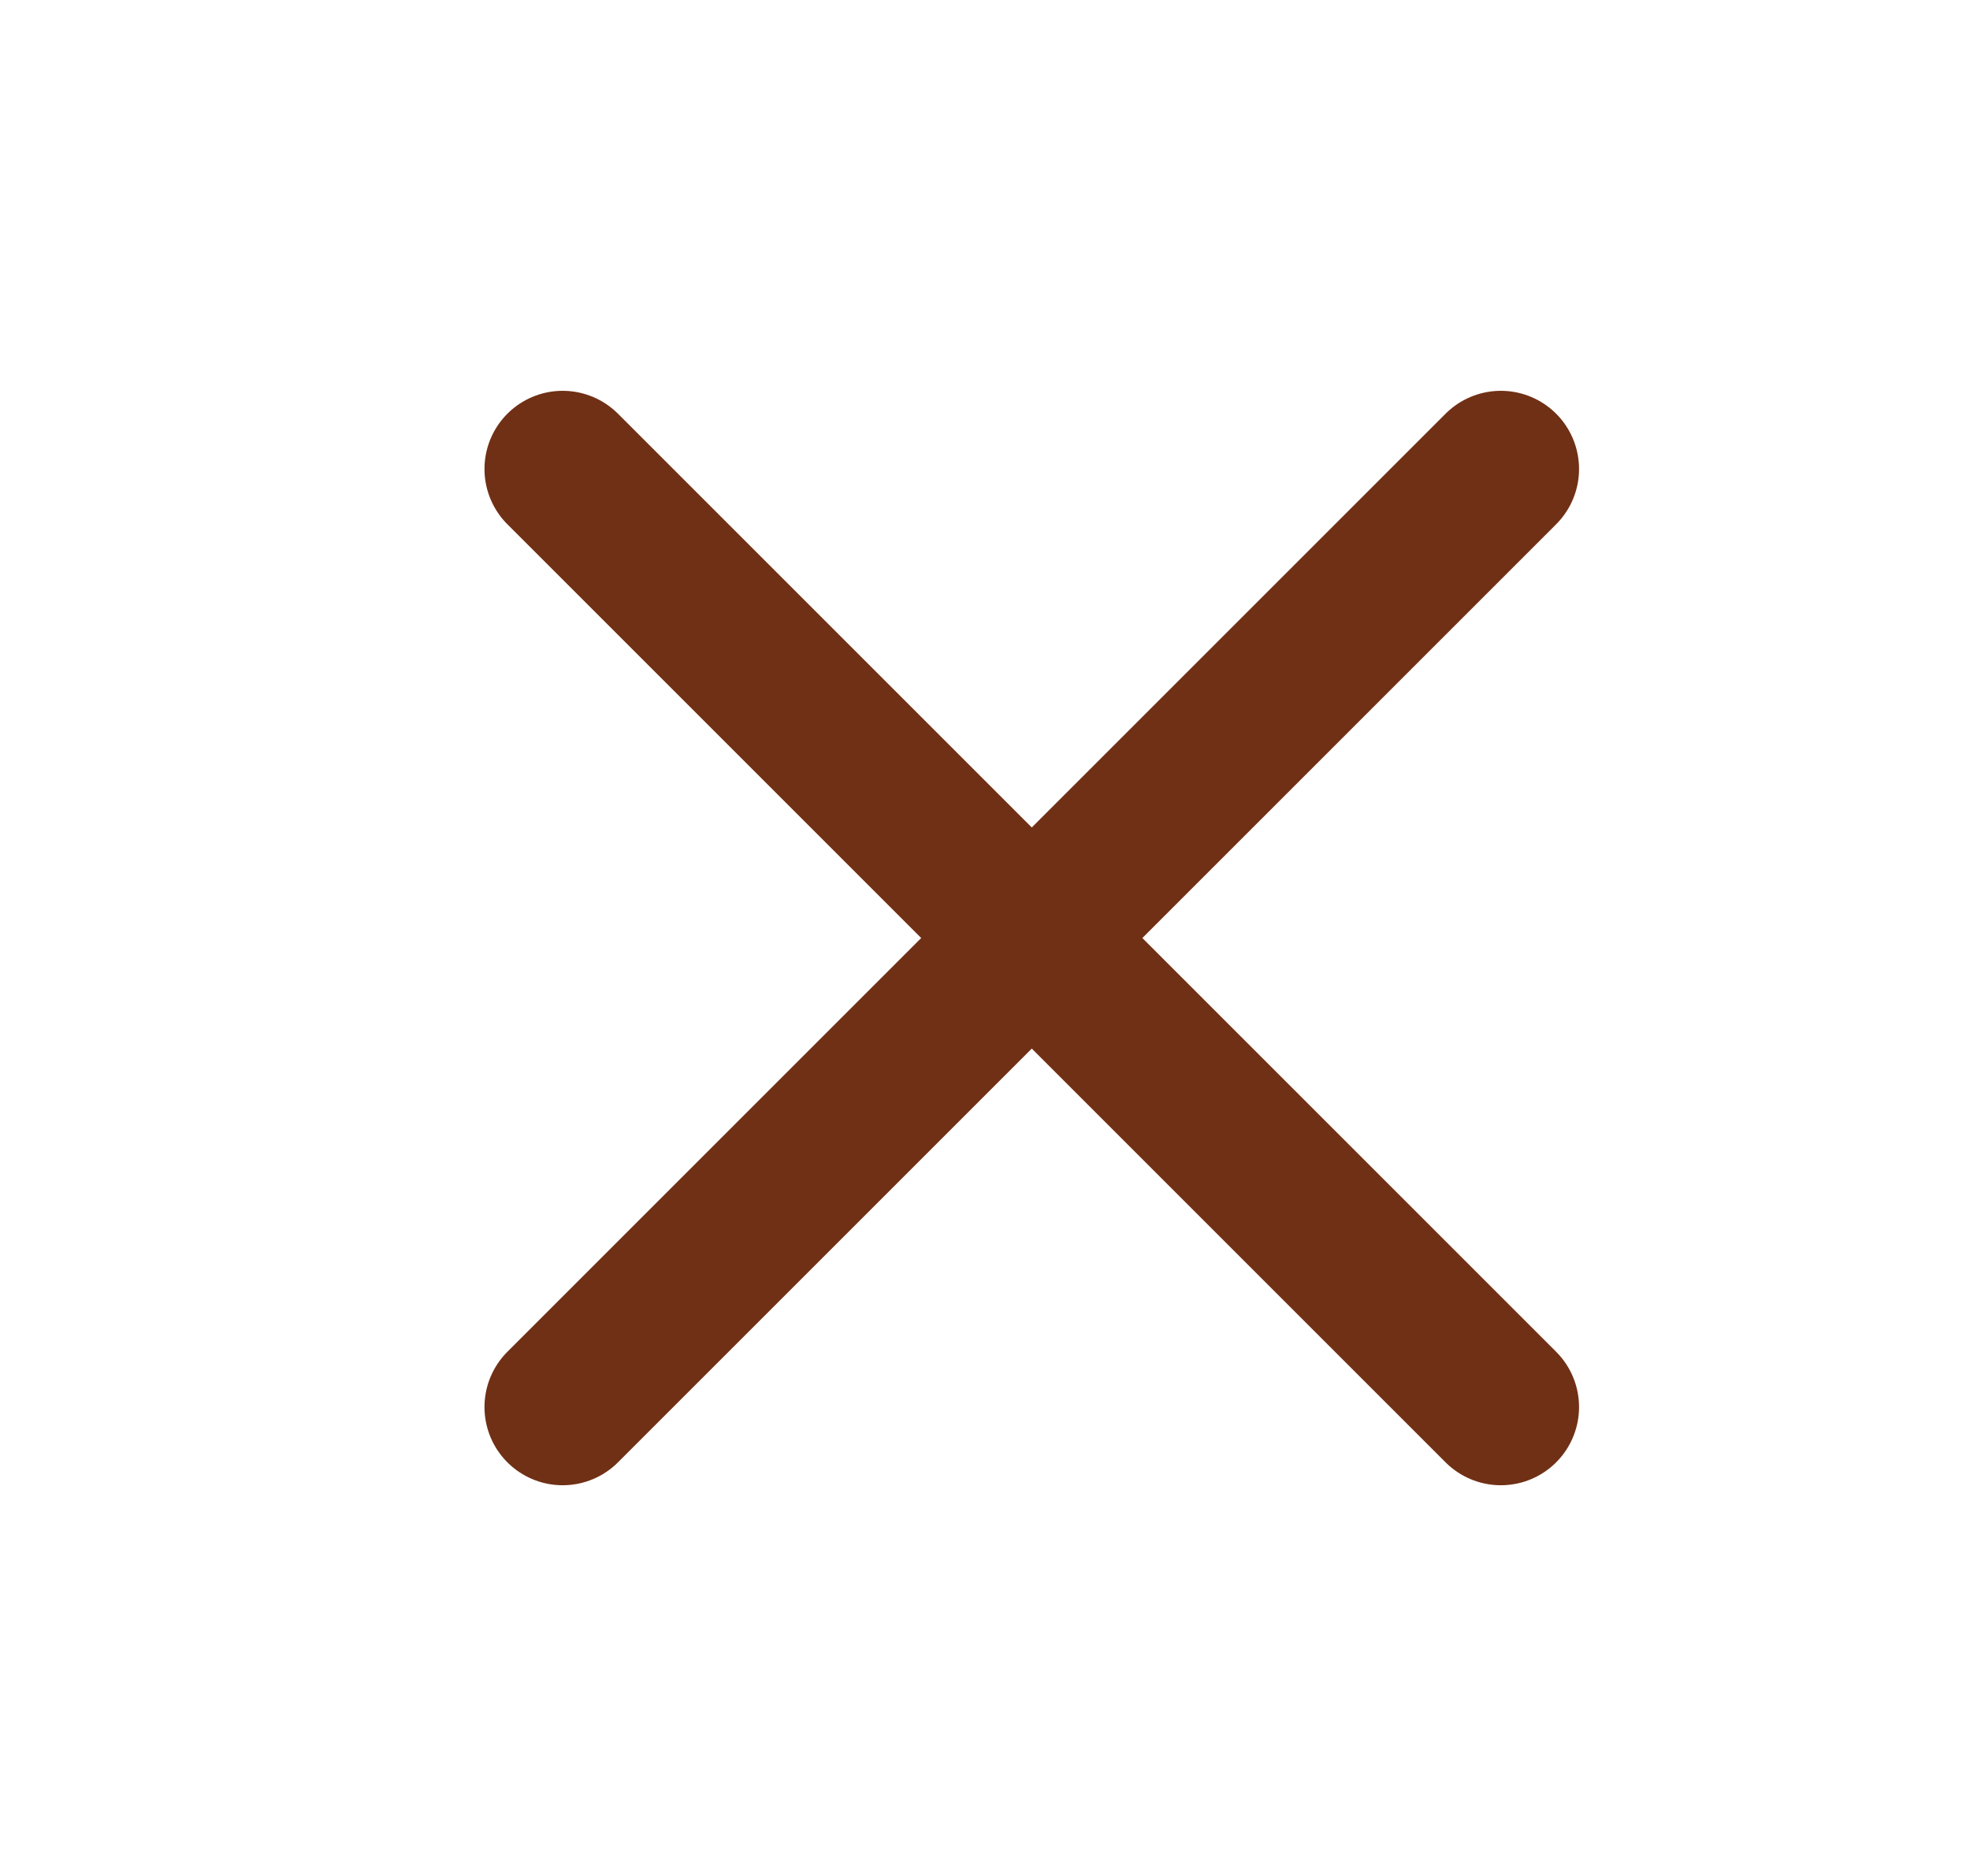 <svg width="21" height="20" viewBox="0 0 21 20" fill="none" xmlns="http://www.w3.org/2000/svg">
<path d="M15.999 5L5.998 15.001" stroke="#703015" stroke-width="1.667" stroke-linecap="round" stroke-linejoin="round"/>
<path d="M5.998 5L15.999 15.001" stroke="#703015" stroke-width="1.667" stroke-linecap="round" stroke-linejoin="round"/>
</svg>
